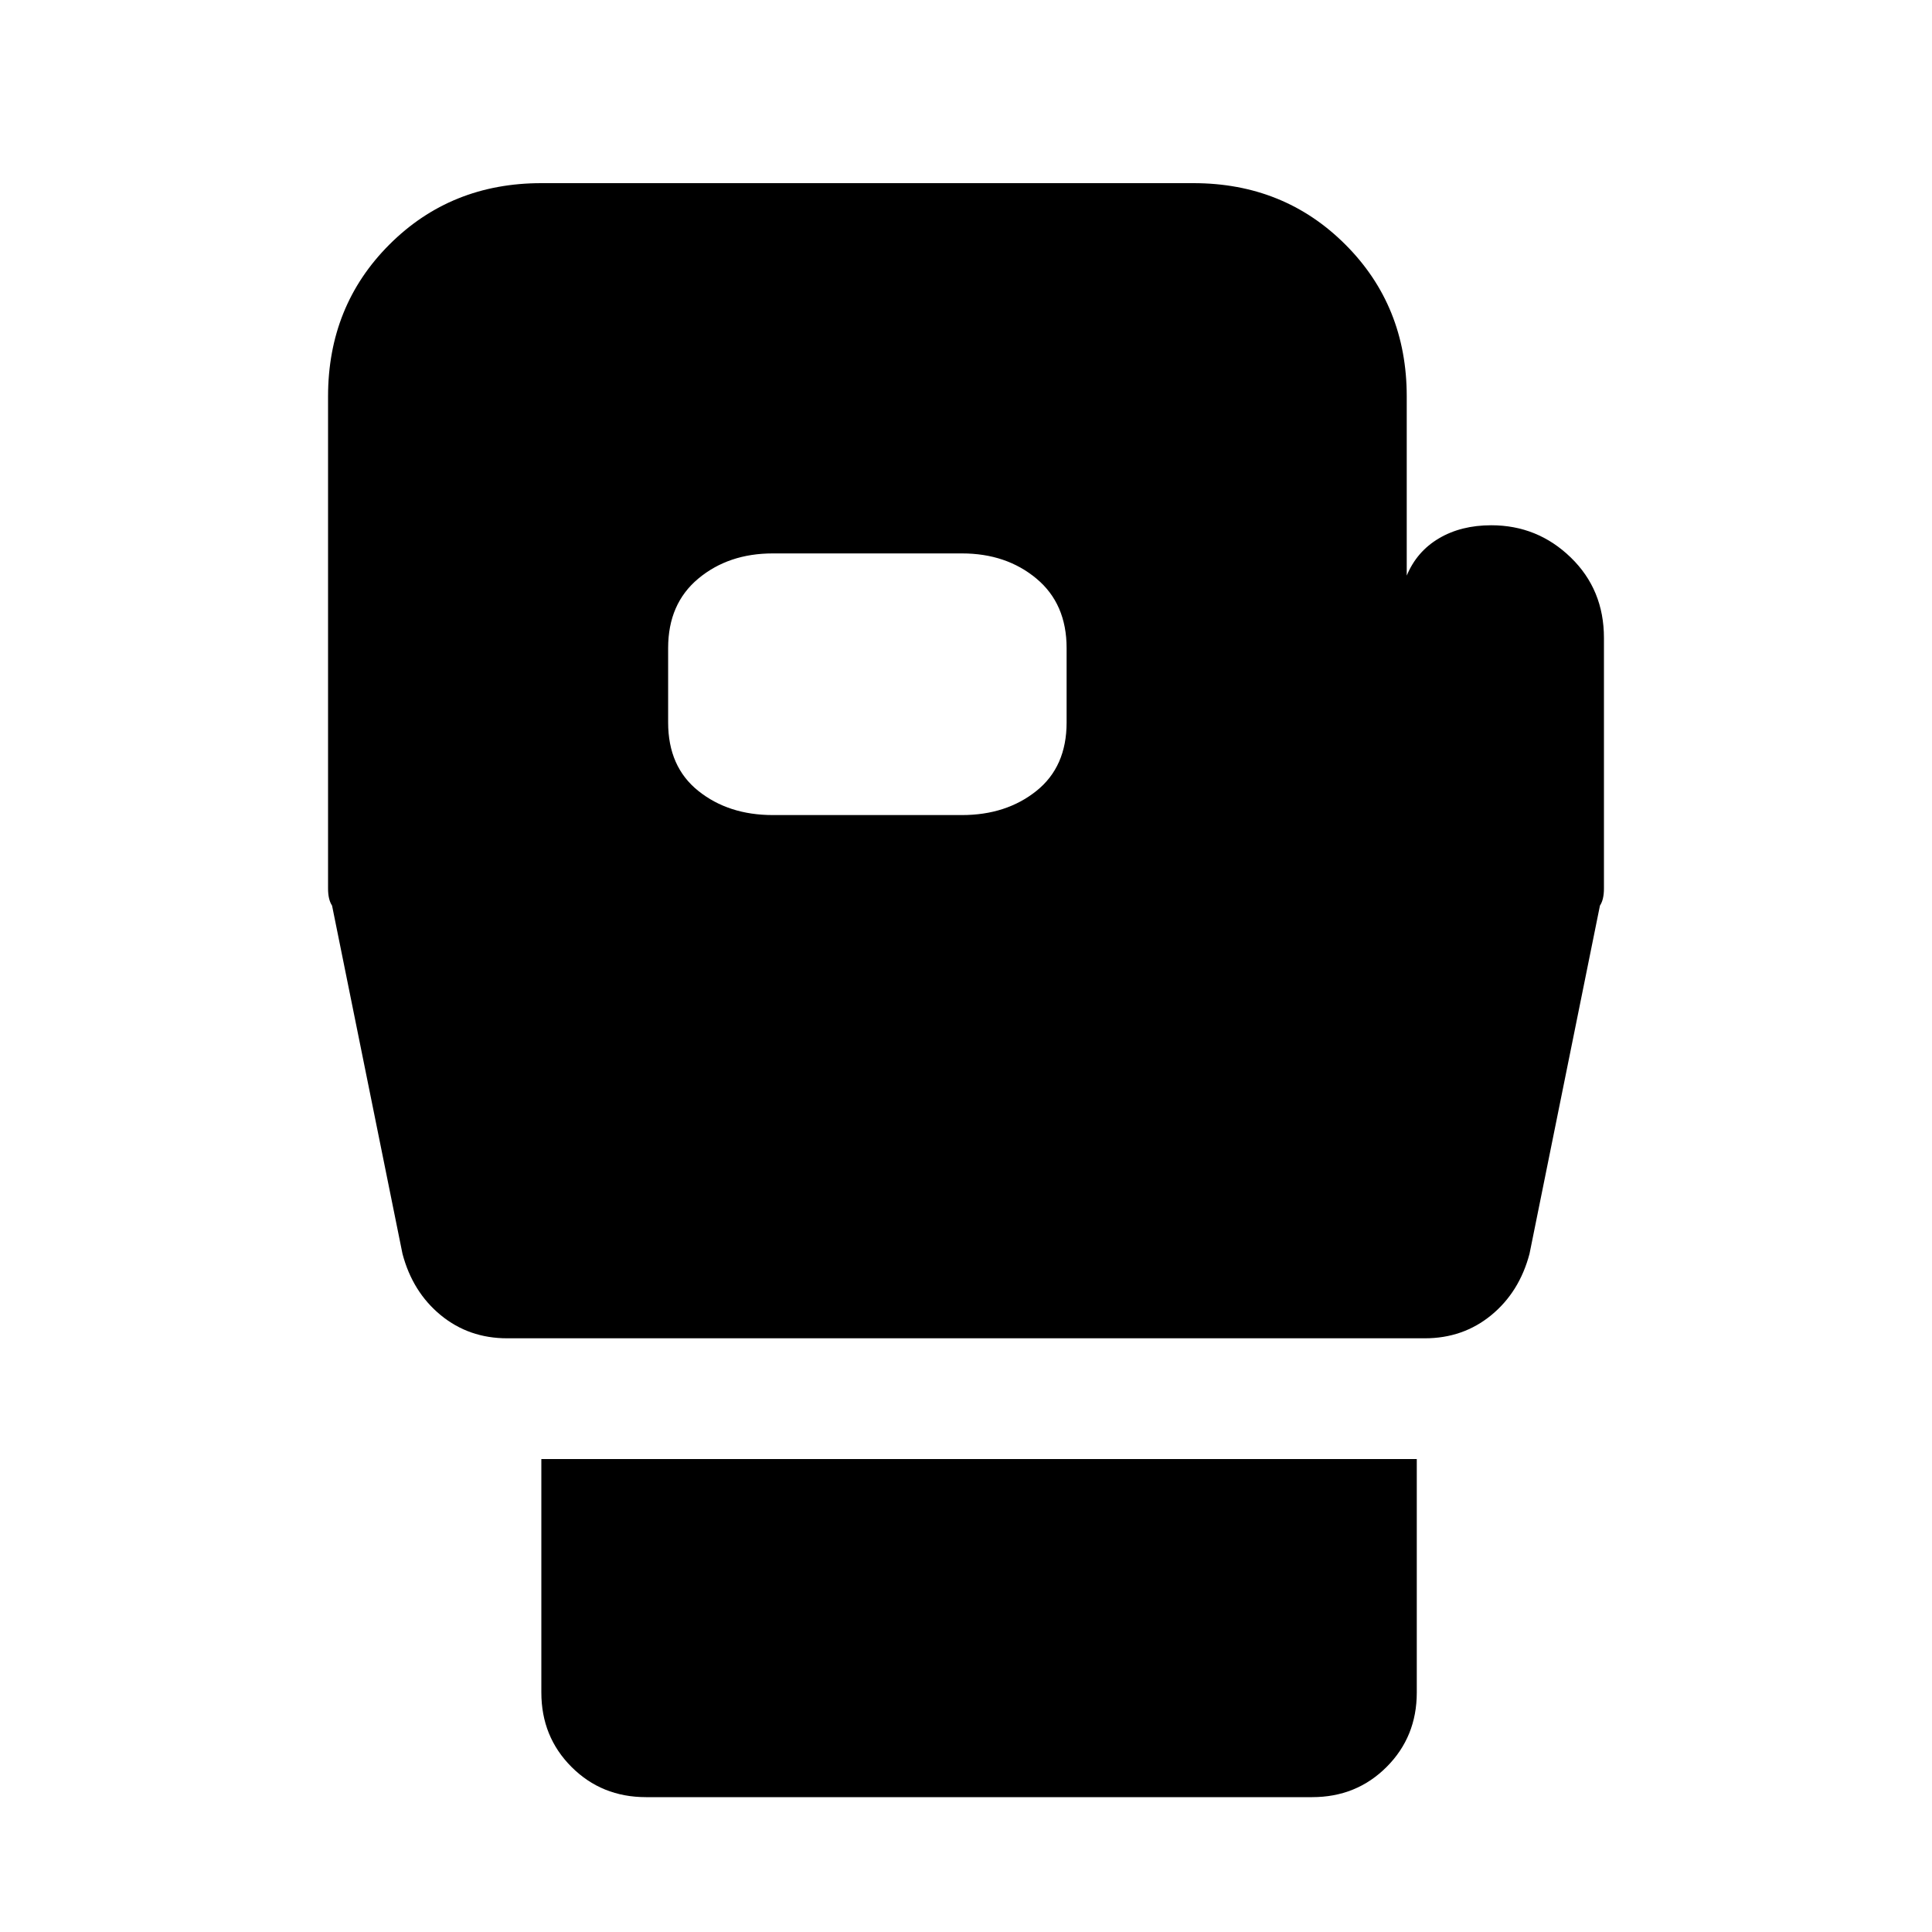 <svg xmlns="http://www.w3.org/2000/svg" height="40" width="40"><path d="M13.375 37.208q-.917 0-1.542-.625t-.625-1.541v-4.834h18.125v4.834q0 .916-.625 1.541-.625.625-1.541.625Zm-2.875-9.5q-.792 0-1.375-.479t-.792-1.271L6.875 18.75q-.083-.125-.083-.354V8.208q0-1.875 1.27-3.145 1.271-1.271 3.146-1.271h13.5q1.875 0 3.146 1.271 1.271 1.27 1.271 3.145v3.709q.208-.5.667-.771.458-.271 1.083-.271.958 0 1.646.667.687.666.687 1.666v5.188q0 .229-.083.354l-1.458 7.208q-.209.792-.792 1.271-.583.479-1.375.479ZM16 16.875h3.917q.916 0 1.541-.5.625-.5.625-1.417v-1.541q0-.917-.625-1.438-.625-.521-1.541-.521H16q-.917 0-1.542.521t-.625 1.438v1.541q0 .917.625 1.417t1.542.5Z"/></svg>